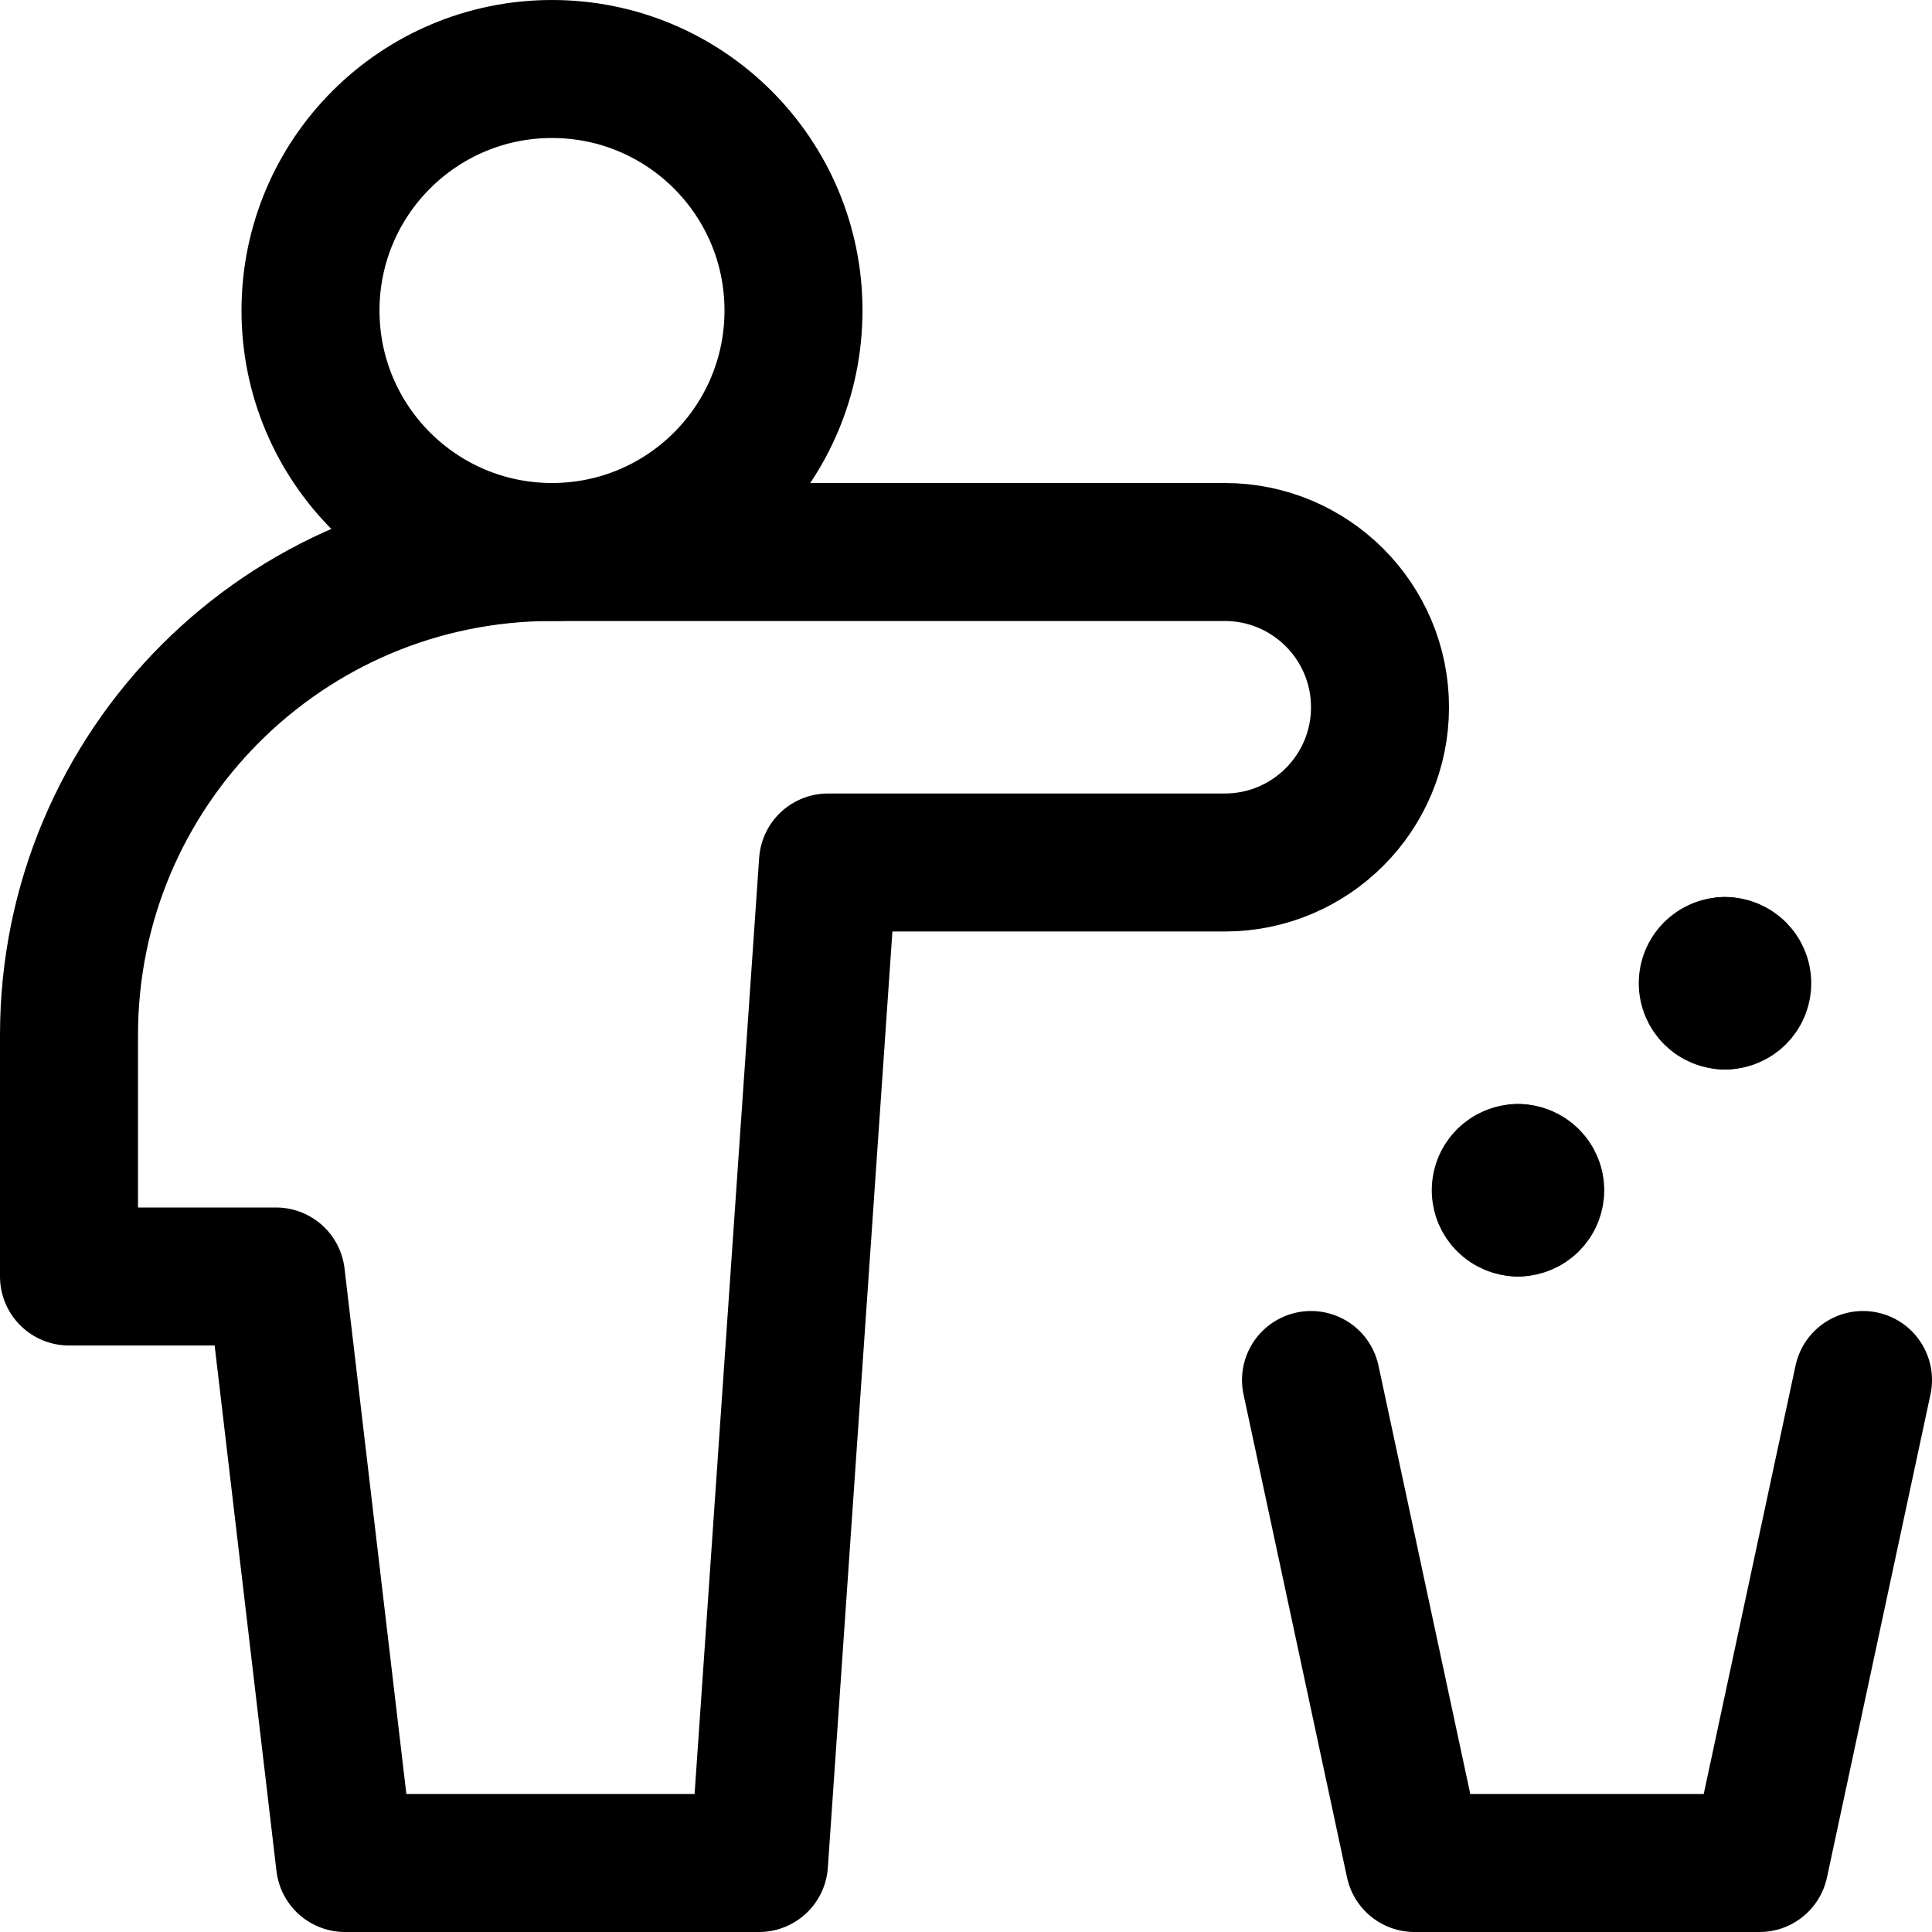 <svg xmlns="http://www.w3.org/2000/svg" fill="none" viewBox="0 0 14 14"><g id="garbage-throw"><path id="Vector" stroke="#000000" stroke-linecap="round" stroke-linejoin="round" d="M4 4c0.967 0 1.75 -0.783 1.75 -1.75S4.966 0.5 4 0.5s-1.75 0.783 -1.75 1.75S3.034 4 4 4Z" stroke-width="1"></path><path id="Vector 3811" stroke="#000000" stroke-linecap="round" stroke-linejoin="round" d="M0.5 9.25H2l0.5 4.25h3L6 6.25h2.875C9.496 6.25 10 5.746 10 5.125S9.496 4 8.875 4H4C2.067 4 0.5 5.567 0.5 7.5v1.75Z" stroke-width="1"></path><path id="Vector 4962" stroke="#000000" stroke-linecap="round" stroke-linejoin="round" d="m9.5 10 0.75 3.5h2.5l0.75 -3.5" stroke-width="1"></path><g id="Group 2680"><path id="Ellipse 1979" stroke="#000000" stroke-linecap="round" stroke-linejoin="round" d="M11 8.75c-0.069 0 -0.125 -0.056 -0.125 -0.125 0 -0.069 0.056 -0.125 0.125 -0.125" stroke-width="1"></path><path id="Ellipse 1980" stroke="#000000" stroke-linecap="round" stroke-linejoin="round" d="M11 8.75c0.069 0 0.125 -0.056 0.125 -0.125 0 -0.069 -0.056 -0.125 -0.125 -0.125" stroke-width="1"></path></g><g id="Group 2682"><path id="Ellipse 1979_2" stroke="#000000" stroke-linecap="round" stroke-linejoin="round" d="M12.5 7.25c-0.069 0 -0.125 -0.056 -0.125 -0.125 0 -0.069 0.056 -0.125 0.125 -0.125" stroke-width="1"></path><path id="Ellipse 1980_2" stroke="#000000" stroke-linecap="round" stroke-linejoin="round" d="M12.5 7.25c0.069 0 0.125 -0.056 0.125 -0.125 0 -0.069 -0.056 -0.125 -0.125 -0.125" stroke-width="1"></path></g></g></svg>